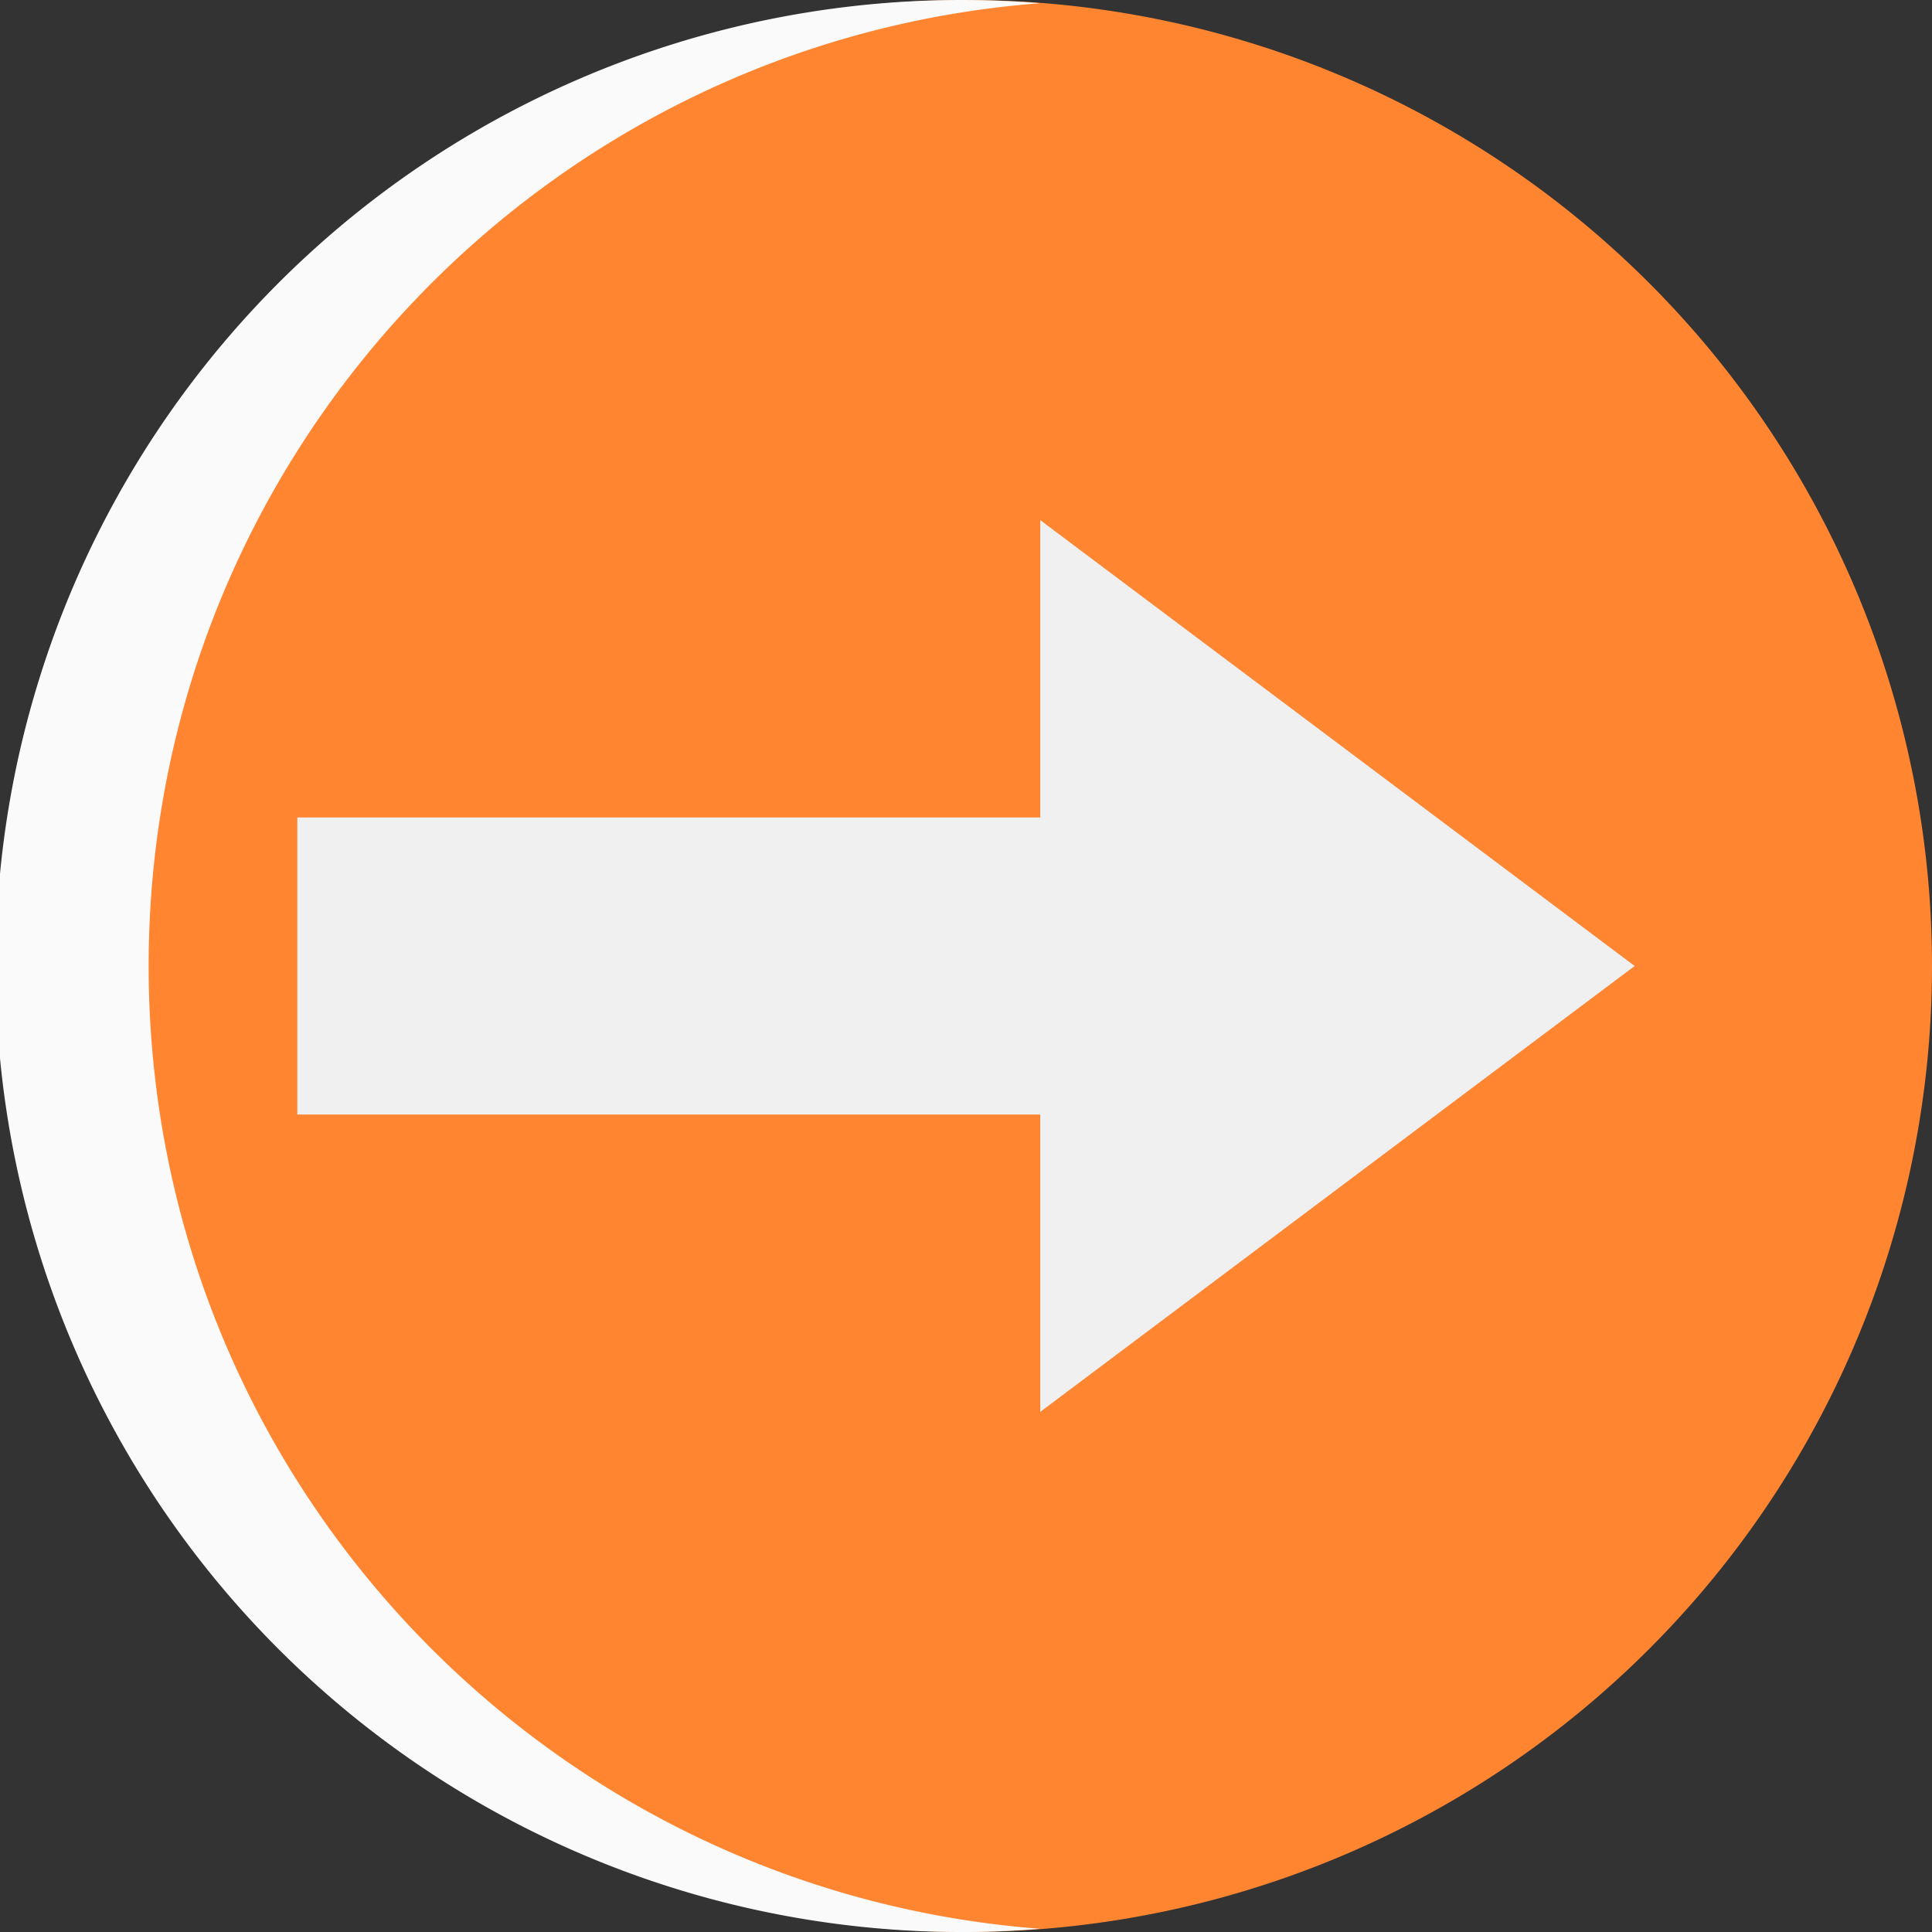 <svg width="18" height="18" fill="none" xmlns="http://www.w3.org/2000/svg"><rect width="100%" height="100%" fill="#333333" stroke="none"/><path d="M9 18A9 9 0 119 0a9 9 0 010 18z" fill="#FF8531"/><path d="M1.385 9c0-4.737 3.66-8.617 8.307-8.97A9 9 0 109 18c.233 0 .463-.012.692-.03-4.646-.353-8.307-4.232-8.307-8.97z" fill="#FAFAFA"/><path d="M9.692 10.384v2.77L15.23 9 9.692 4.846v2.77H2.77v2.768h6.923z" fill="#F0F0F0"/></svg>